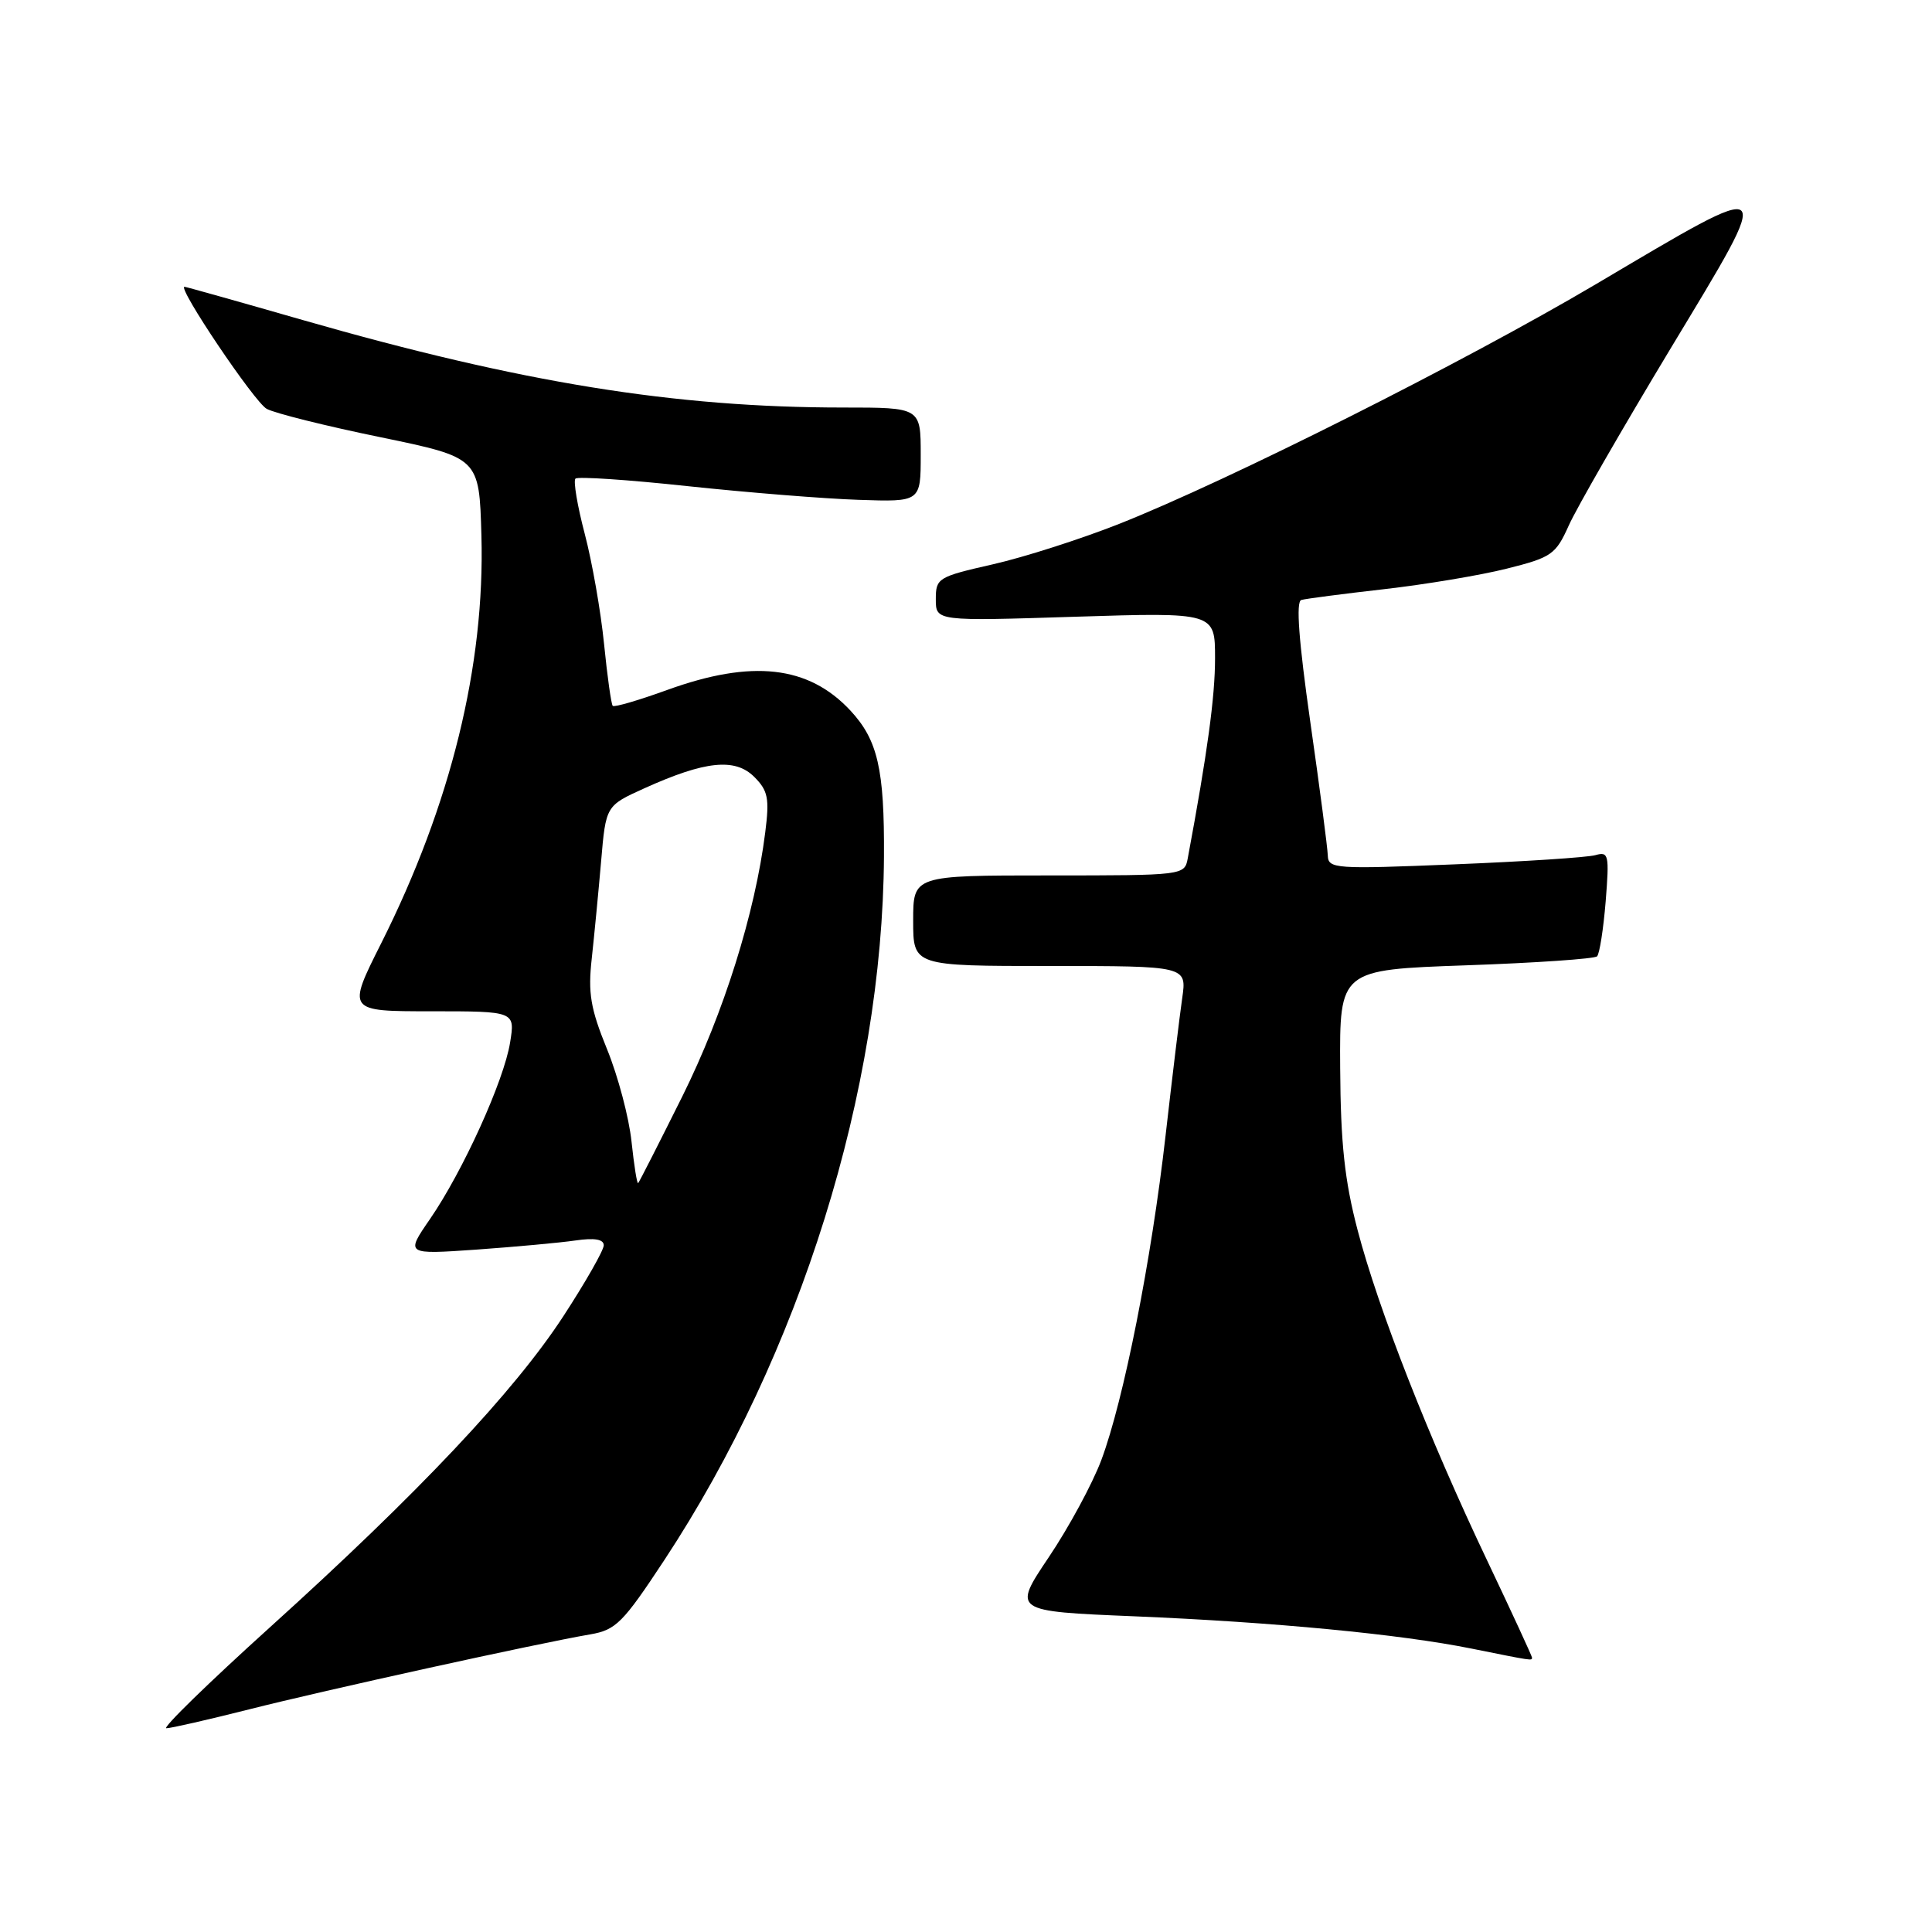 <?xml version="1.0" encoding="UTF-8" standalone="no"?>
<!DOCTYPE svg PUBLIC "-//W3C//DTD SVG 1.1//EN" "http://www.w3.org/Graphics/SVG/1.1/DTD/svg11.dtd" >
<svg xmlns="http://www.w3.org/2000/svg" xmlns:xlink="http://www.w3.org/1999/xlink" version="1.1" viewBox="0 0 256 256">
 <g >
 <path fill="currentColor"
d=" M 33.01 226.50 C 42.94 223.98 71.27 217.75 78.23 216.56 C 81.61 215.98 82.55 215.03 88.02 206.73 C 106.04 179.37 116.93 144.51 117.13 113.50 C 117.20 101.93 116.31 98.05 112.68 94.15 C 107.13 88.19 99.64 87.35 88.39 91.43 C 84.64 92.79 81.40 93.74 81.19 93.53 C 80.99 93.32 80.47 89.63 80.04 85.32 C 79.61 81.02 78.46 74.45 77.48 70.73 C 76.50 67.01 75.95 63.72 76.25 63.42 C 76.55 63.12 83.25 63.57 91.14 64.42 C 99.04 65.26 109.21 66.08 113.75 66.23 C 122.00 66.51 122.00 66.51 122.00 60.26 C 122.00 54.00 122.00 54.00 111.75 54.00 C 89.37 54.00 69.05 50.71 40.13 42.41 C 31.68 39.98 24.63 38.00 24.45 38.00 C 23.43 38.00 33.74 53.33 35.35 54.18 C 36.42 54.76 43.19 56.45 50.40 57.93 C 63.50 60.64 63.50 60.64 63.79 70.95 C 64.27 88.18 59.74 106.60 50.53 124.95 C 45.98 134.00 45.98 134.00 57.12 134.00 C 68.26 134.00 68.26 134.00 67.59 138.14 C 66.78 143.20 61.34 155.19 56.97 161.54 C 53.74 166.23 53.74 166.23 63.12 165.58 C 68.28 165.21 74.19 164.67 76.25 164.37 C 78.78 164.00 80.00 164.21 80.00 165.01 C 80.00 165.66 77.59 169.89 74.65 174.40 C 68.14 184.39 55.39 197.90 35.73 215.66 C 27.61 223.00 21.45 229.00 22.05 229.00 C 22.65 229.00 27.58 227.87 33.01 226.50 Z  M 203.00 219.64 C 203.00 219.45 200.35 213.71 197.11 206.89 C 189.30 190.49 182.63 173.46 179.89 163.00 C 178.17 156.44 177.64 151.53 177.58 141.50 C 177.50 128.50 177.50 128.50 194.26 127.91 C 203.47 127.59 211.28 127.05 211.62 126.72 C 211.95 126.38 212.46 123.11 212.76 119.44 C 213.25 113.24 213.16 112.81 211.40 113.31 C 210.35 113.61 201.96 114.16 192.75 114.53 C 176.87 115.18 176.00 115.12 175.94 113.36 C 175.91 112.34 174.87 104.37 173.62 95.65 C 172.09 84.90 171.70 79.70 172.43 79.50 C 173.02 79.33 177.95 78.69 183.39 78.07 C 188.83 77.45 196.15 76.23 199.65 75.35 C 205.60 73.86 206.14 73.48 207.87 69.63 C 208.88 67.36 214.97 56.78 221.39 46.13 C 235.29 23.09 235.62 23.37 211.51 37.63 C 194.03 47.96 162.84 63.65 148.29 69.42 C 143.23 71.42 135.69 73.84 131.54 74.78 C 124.28 76.43 124.00 76.60 124.00 79.40 C 124.00 82.31 124.00 82.31 142.50 81.72 C 161.00 81.14 161.00 81.14 161.00 87.23 C 161.00 92.34 159.99 99.76 157.38 113.75 C 156.96 115.98 156.84 116.00 138.98 116.00 C 121.00 116.00 121.00 116.00 121.00 122.00 C 121.00 128.00 121.00 128.00 139.13 128.00 C 157.26 128.00 157.26 128.00 156.65 132.25 C 156.31 134.59 155.32 142.80 154.44 150.50 C 152.56 167.03 148.90 185.52 145.93 193.47 C 144.76 196.59 141.63 202.38 138.98 206.32 C 134.16 213.50 134.16 213.50 150.33 214.17 C 168.79 214.94 185.55 216.54 195.00 218.45 C 203.14 220.09 203.00 220.07 203.00 219.64 Z  M 83.68 151.27 C 83.35 148.10 81.89 142.58 80.43 139.01 C 78.24 133.64 77.90 131.58 78.41 127.01 C 78.74 123.98 79.30 118.18 79.65 114.13 C 80.28 106.76 80.28 106.76 85.39 104.45 C 93.42 100.82 97.40 100.40 99.94 102.94 C 101.77 104.77 101.97 105.78 101.40 110.28 C 100.05 121.02 95.90 134.22 90.42 145.26 C 87.34 151.44 84.71 156.62 84.56 156.77 C 84.41 156.92 84.02 154.45 83.68 151.27 Z "/>
</g>
</svg>
